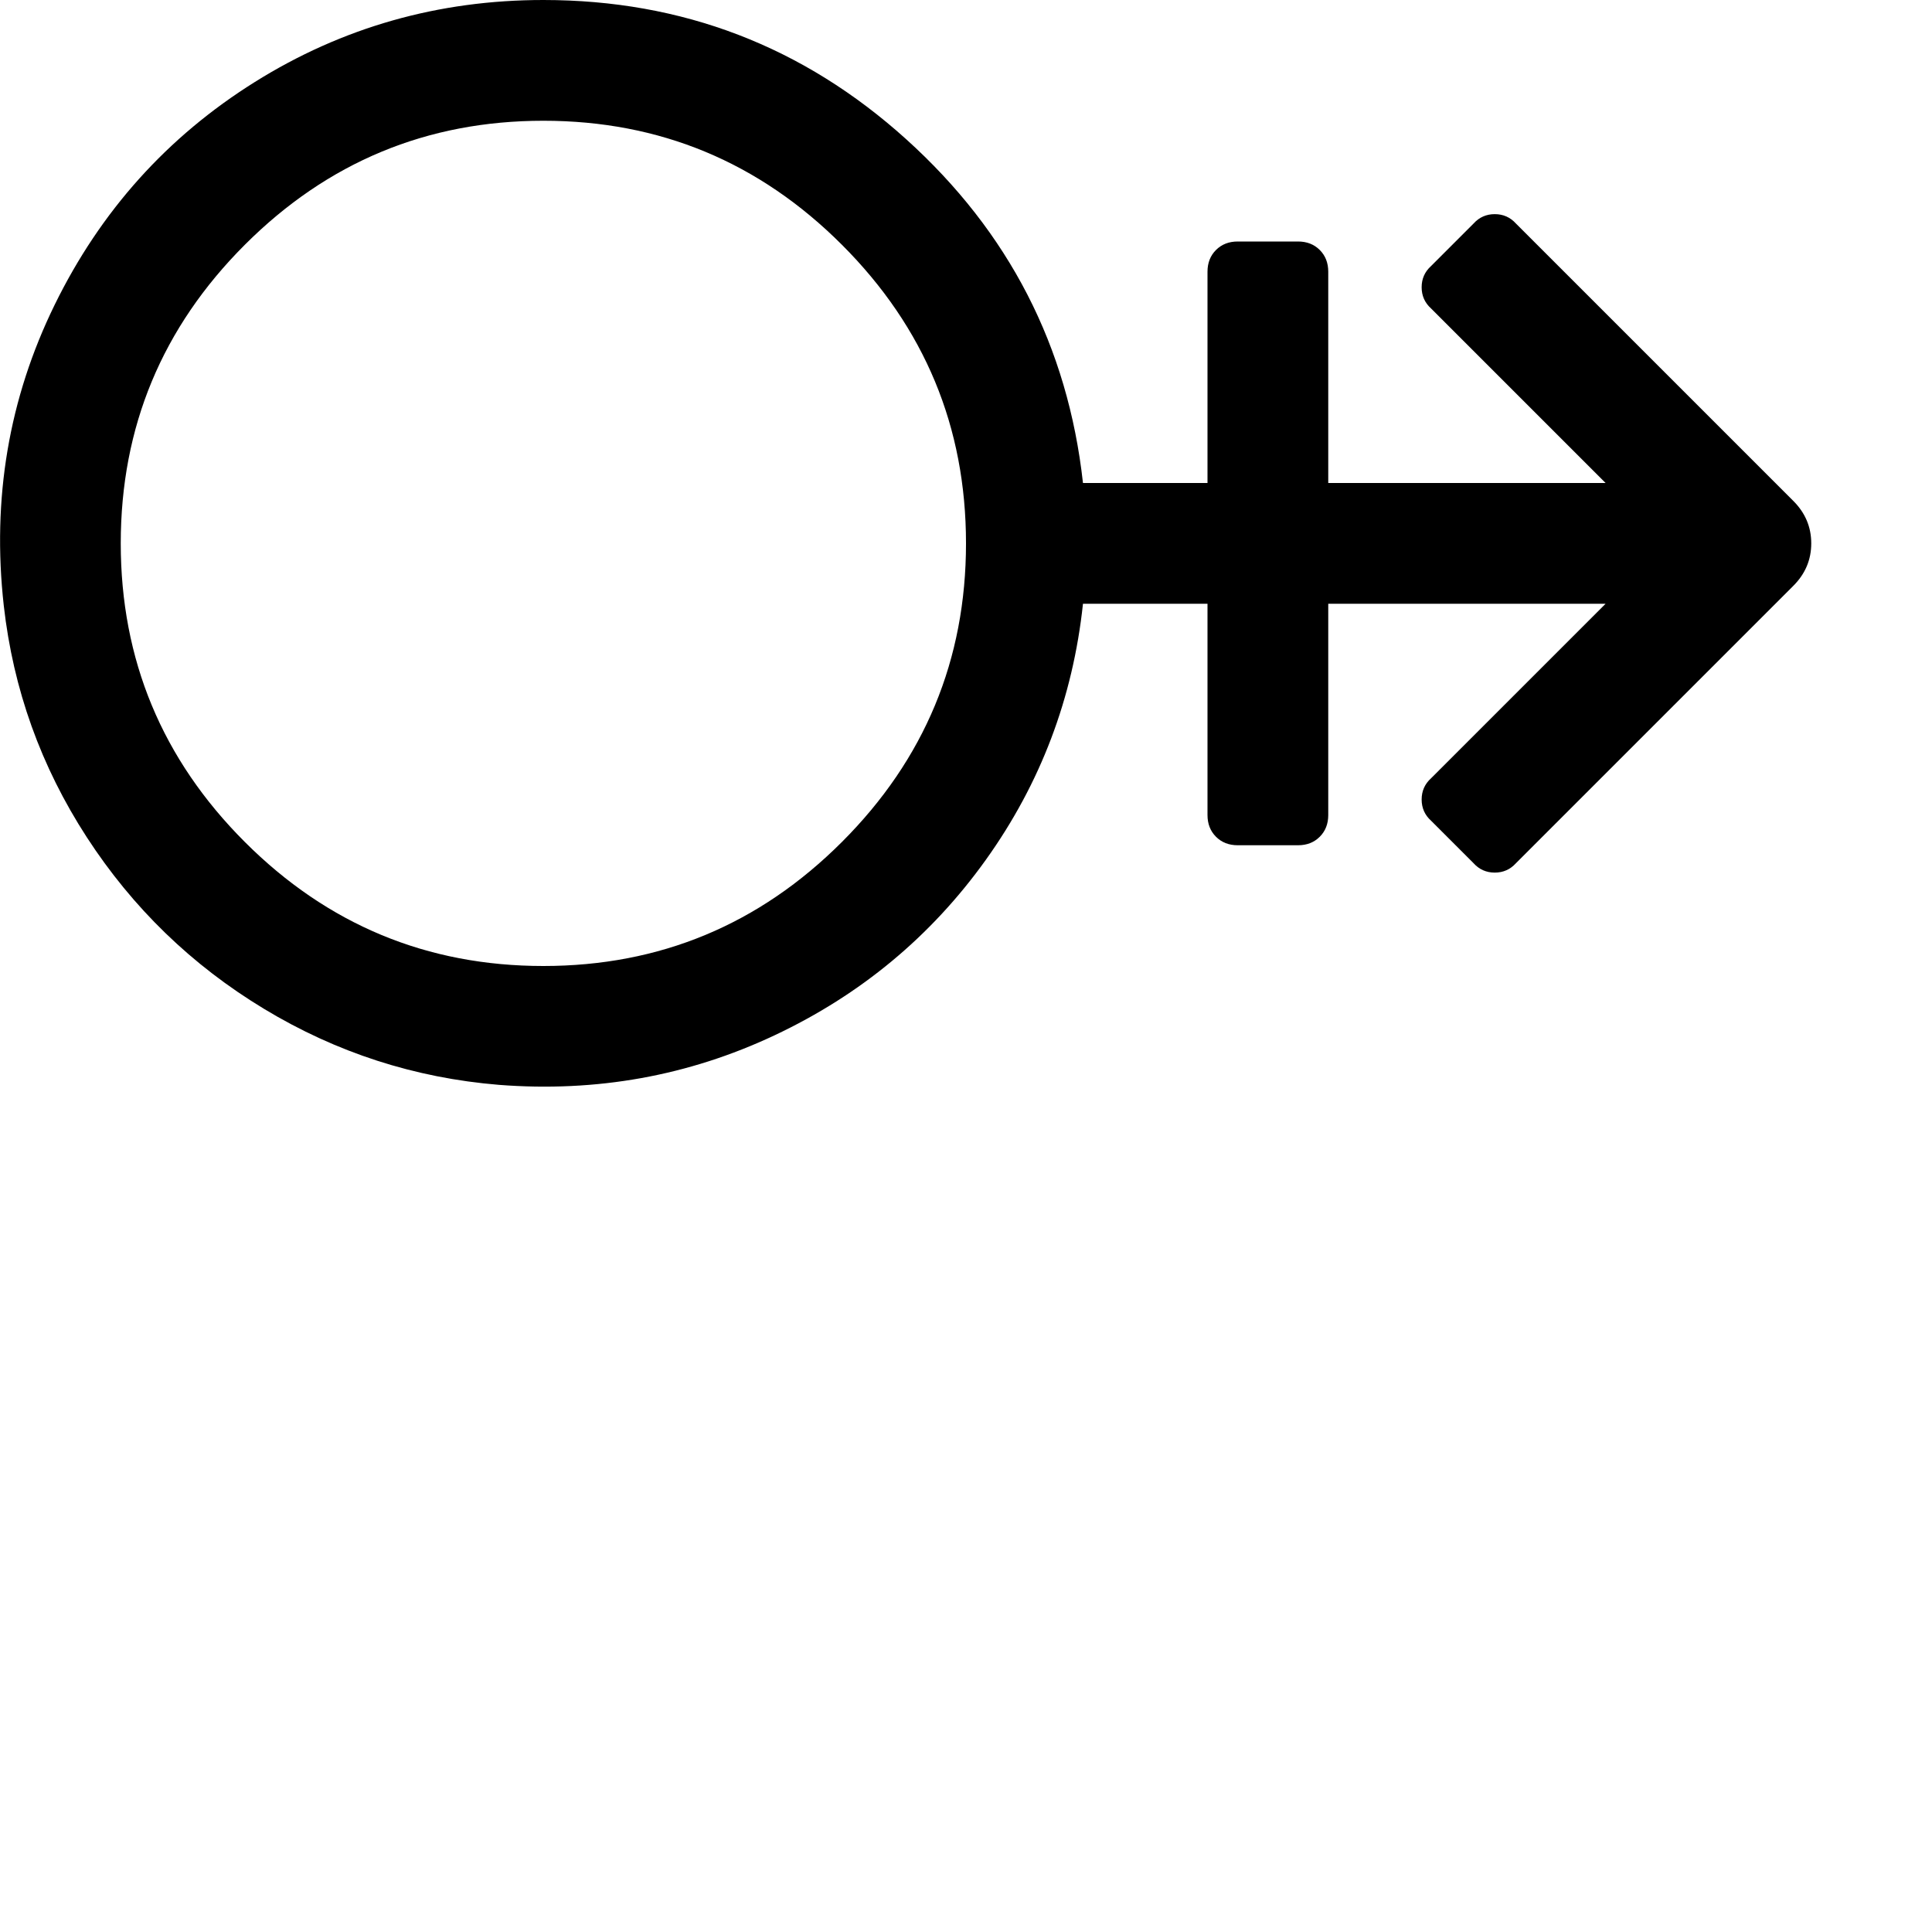 <svg width="64" height="64" viewBox="0 0 2048 2048" xmlns="http://www.w3.org/2000/svg"><path d="M1901 621q19-19 19-45t-19-45l-294-294q-9-10-22.5-10t-22.5 10l-45 45q-10 9-10 22.5t10 22.5l185 185h-294V288q0-14-9-23t-23-9h-64q-14 0-23 9t-9 23v224h-132q-24-217-187.5-364.5T576 0Q409 0 270 87T58 323 4 642q15 133 88 245.5t188 182 249 80.5q155 12 292-52.5t224-186T1148 640h132v224q0 14 9 23t23 9h64q14 0 23-9t9-23V640h294l-185 185q-10 9-10 22.5t10 22.5l45 45q9 10 22.5 10t22.5-10zM576 128q185 0 316.5 131.5T1024 576 892.5 892.5 576 1024 259.5 892.5 128 576t131.5-316.5T576 128z"/></svg>
